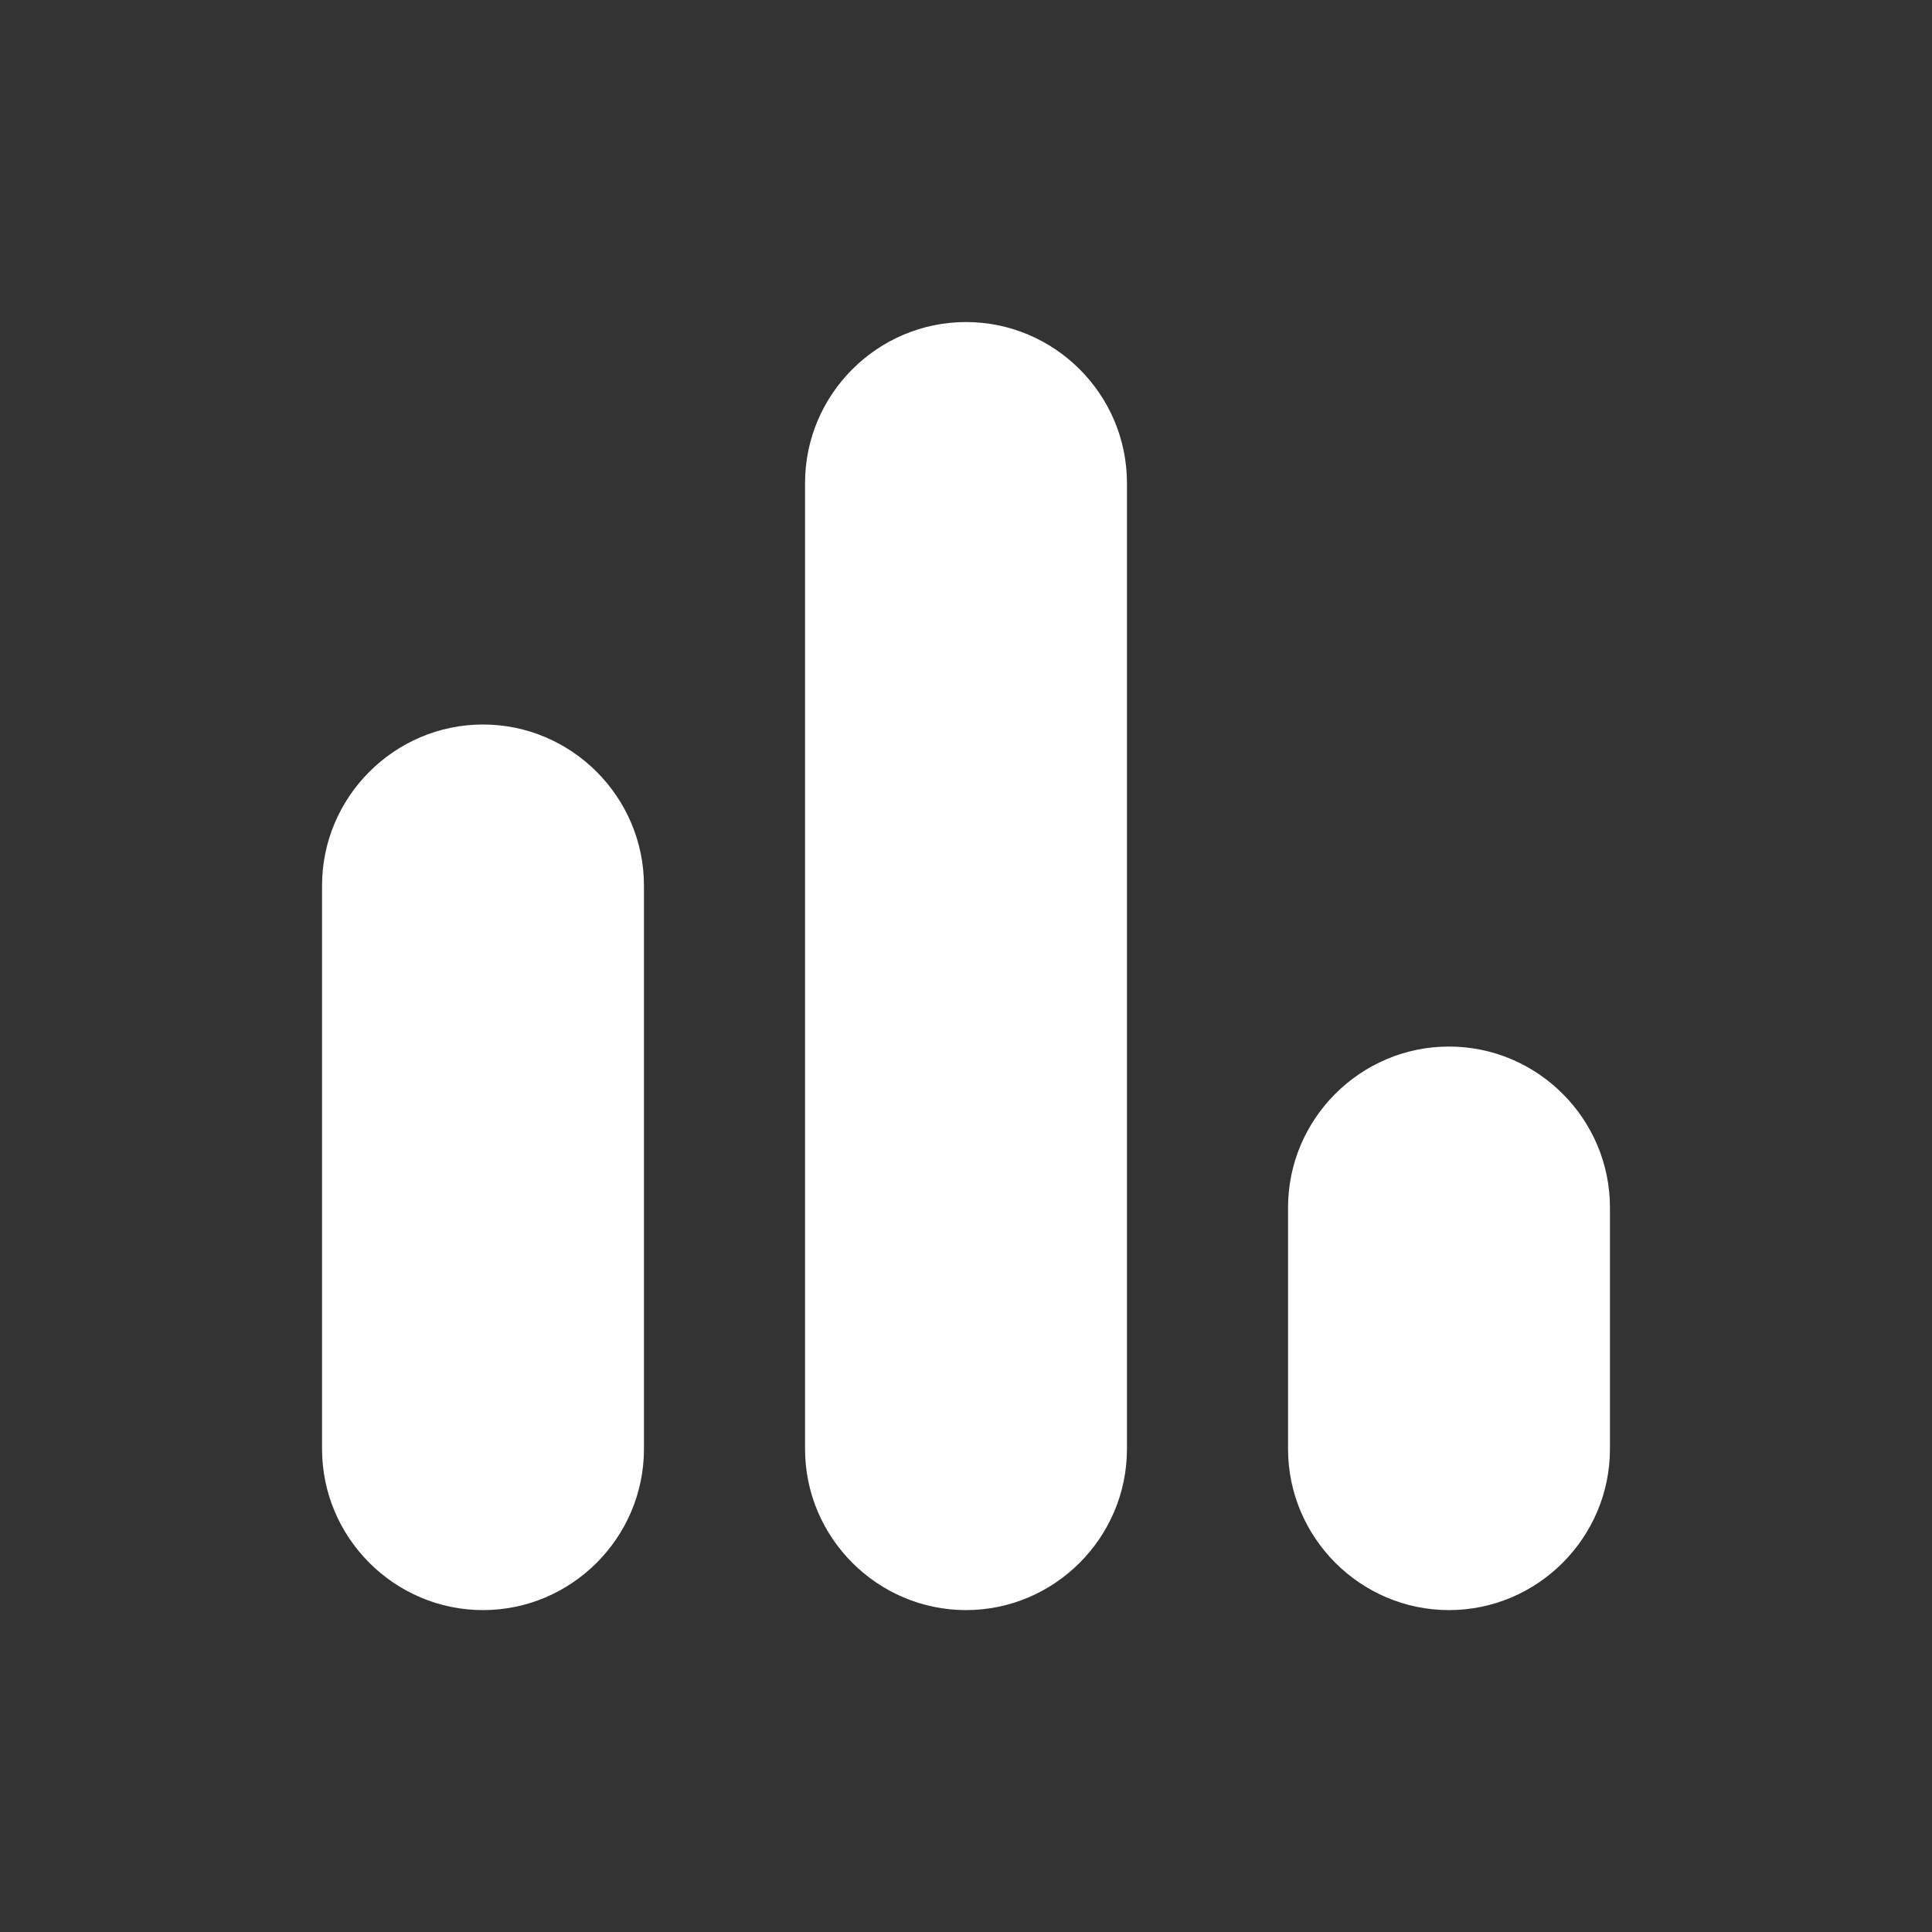 <svg width="13" height="13" viewBox="0 0 13 13" fill="none" xmlns="http://www.w3.org/2000/svg">
<rect x="0" y="0" width="13" height="13" fill="#333333" stroke="none"/>
<path d="M3.25 10.834C3.846 10.834 4.333 10.346 4.333 9.75V5.959C4.333 5.363 3.846 4.875 3.25 4.875C2.654 4.875 2.167 5.363 2.167 5.959V9.75C2.167 10.346 2.654 10.834 3.25 10.834ZM8.667 8.125V9.75C8.667 10.346 9.154 10.834 9.75 10.834C10.346 10.834 10.833 10.346 10.833 9.75V8.125C10.833 7.529 10.346 7.042 9.75 7.042C9.154 7.042 8.667 7.529 8.667 8.125ZM6.5 10.834C7.096 10.834 7.583 10.346 7.583 9.75V3.25C7.583 2.654 7.096 2.167 6.5 2.167C5.904 2.167 5.417 2.654 5.417 3.25V9.75C5.417 10.346 5.904 10.834 6.5 10.834Z" fill="white"/>
</svg>
